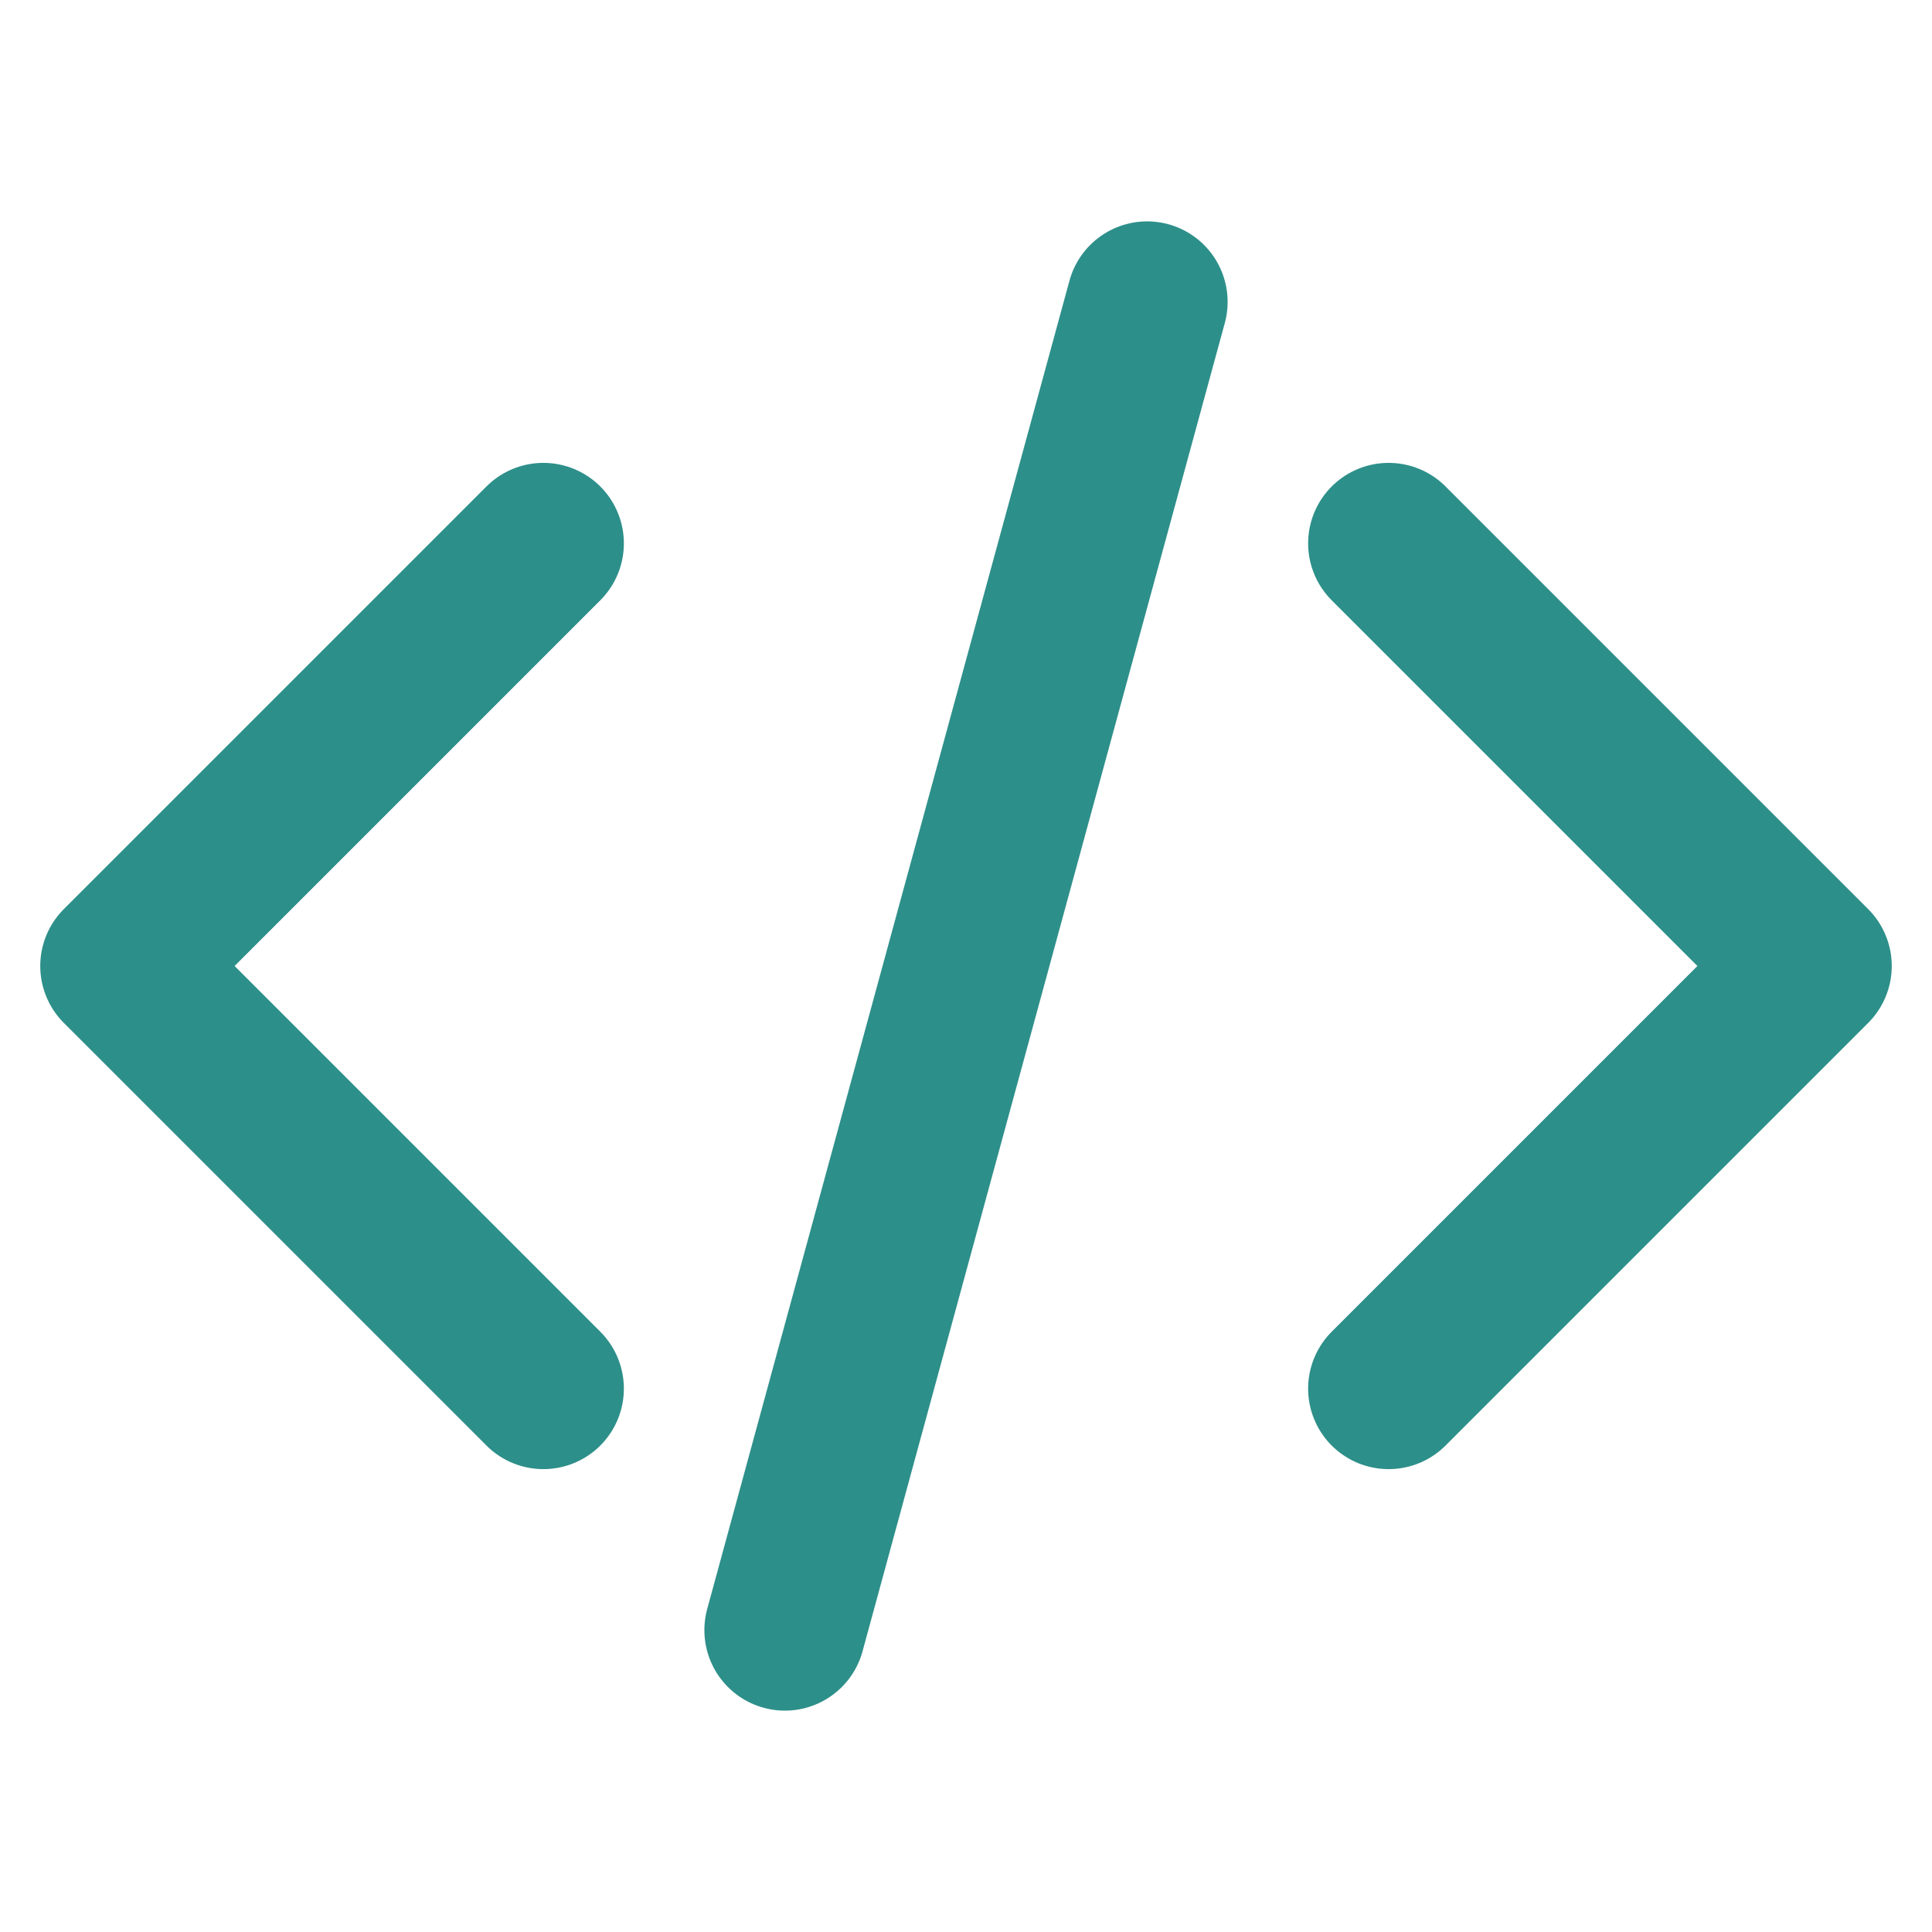 <svg xmlns="http://www.w3.org/2000/svg" fill="none" viewBox="0 0 24 24" stroke-width="2" stroke="#2D8F89" class="size-6">
  <path stroke-linecap="round" stroke-linejoin="round" d="M17.25 6.75 22.5 12l-5.25 5.25m-10.5 0L1.5 12l5.25-5.25m7.5-3-4.5 16.5" />
</svg>
